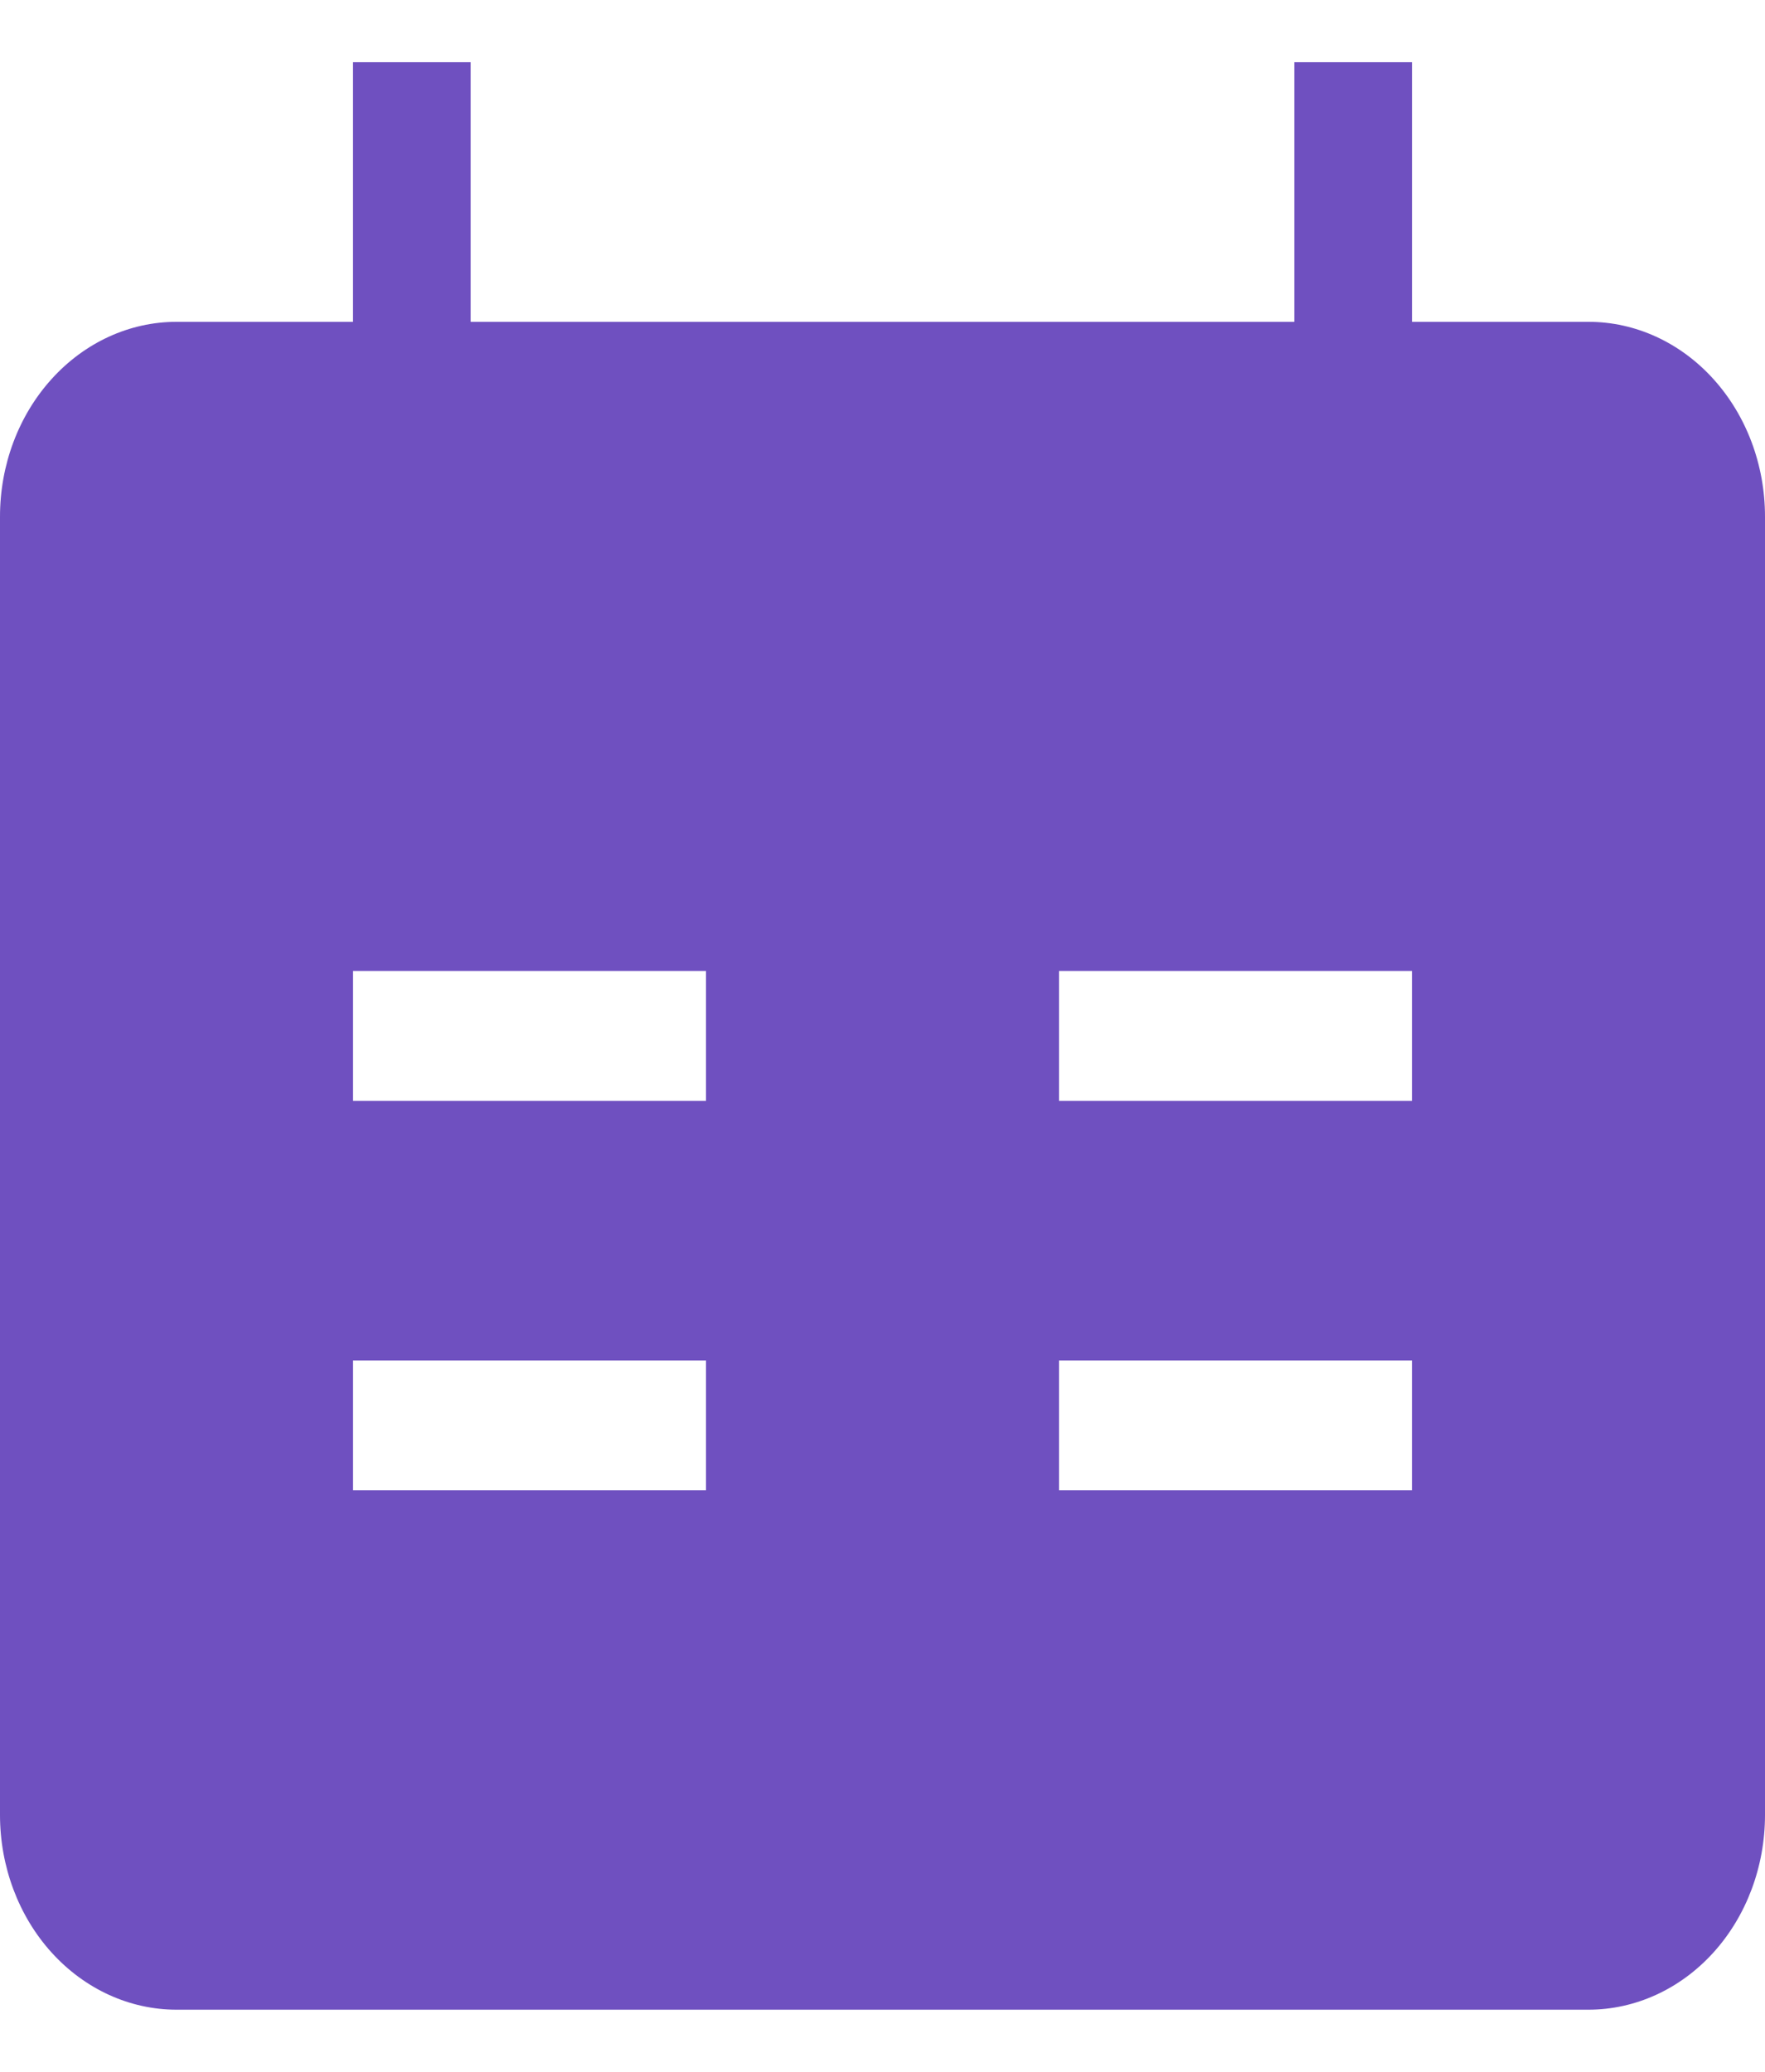 <svg width="23" height="27" viewBox="0 0 23 27" fill="none" xmlns="http://www.w3.org/2000/svg">
<path fill-rule="evenodd" clip-rule="evenodd" d="M18.4 4.194H20.7C21.31 4.194 21.895 4.462 22.326 4.938C22.758 5.414 23 6.059 23 6.732V23.652C23 24.325 22.758 24.971 22.326 25.447C21.895 25.922 21.31 26.19 20.7 26.19H2.3C1.69 26.19 1.105 25.922 0.674 25.447C0.242 24.971 0 24.325 0 23.652L0 6.732C0 6.059 0.242 5.414 0.674 4.938C1.105 4.462 1.69 4.194 2.3 4.194H4.6V0.811H6.133V4.194H16.867V0.811H18.4V4.194ZM9.2 14.346H4.6V12.654H9.2V14.346ZM18.4 12.654H13.8V14.346H18.4V12.654ZM9.2 19.422H4.6V17.73H9.2V19.422ZM13.8 19.422H18.4V17.73H13.8V19.422Z" fill="#6F50C0"/>
</svg>
